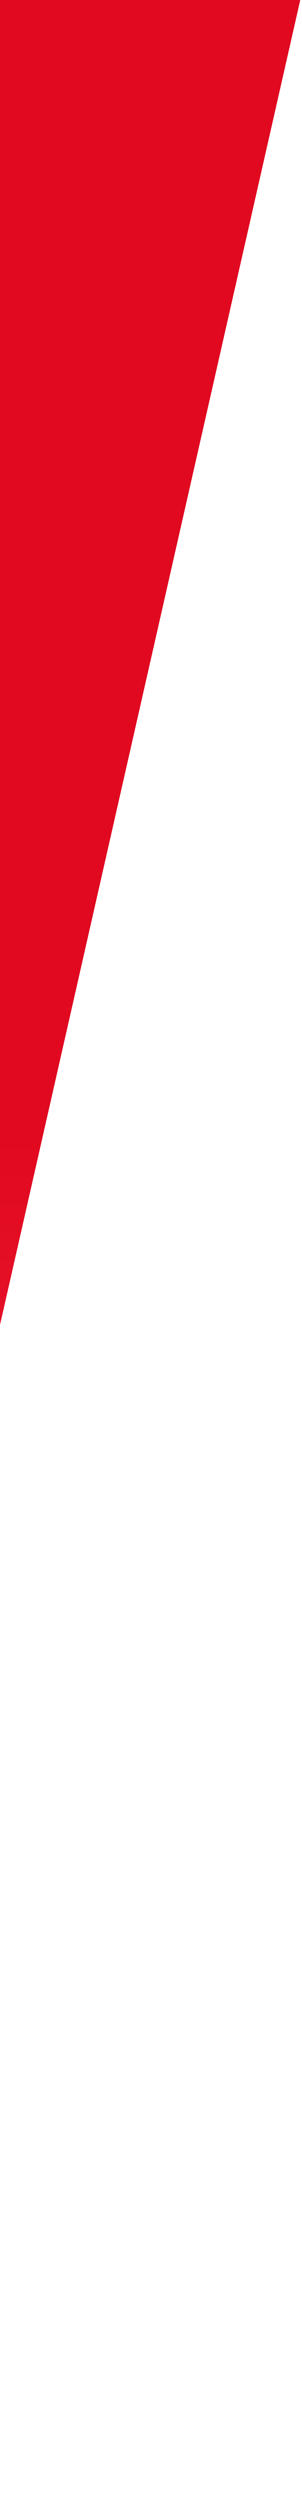<svg width="87" height="718" viewBox="0 0 87 718" fill="none" xmlns="http://www.w3.org/2000/svg">
<path d="M-74.547 0H86.497L-76.498 717.044H-237.542L-74.547 0Z" fill="url(#paint0_linear_89_12595)"/>
<defs>
<linearGradient id="paint0_linear_89_12595" x1="-51.228" y1="325.731" x2="-52.686" y2="702.106" gradientUnits="userSpaceOnUse">
<stop stop-color="#E10920"/>
<stop offset="1" stop-color="#FC3B4F"/>
</linearGradient>
</defs>
</svg>
